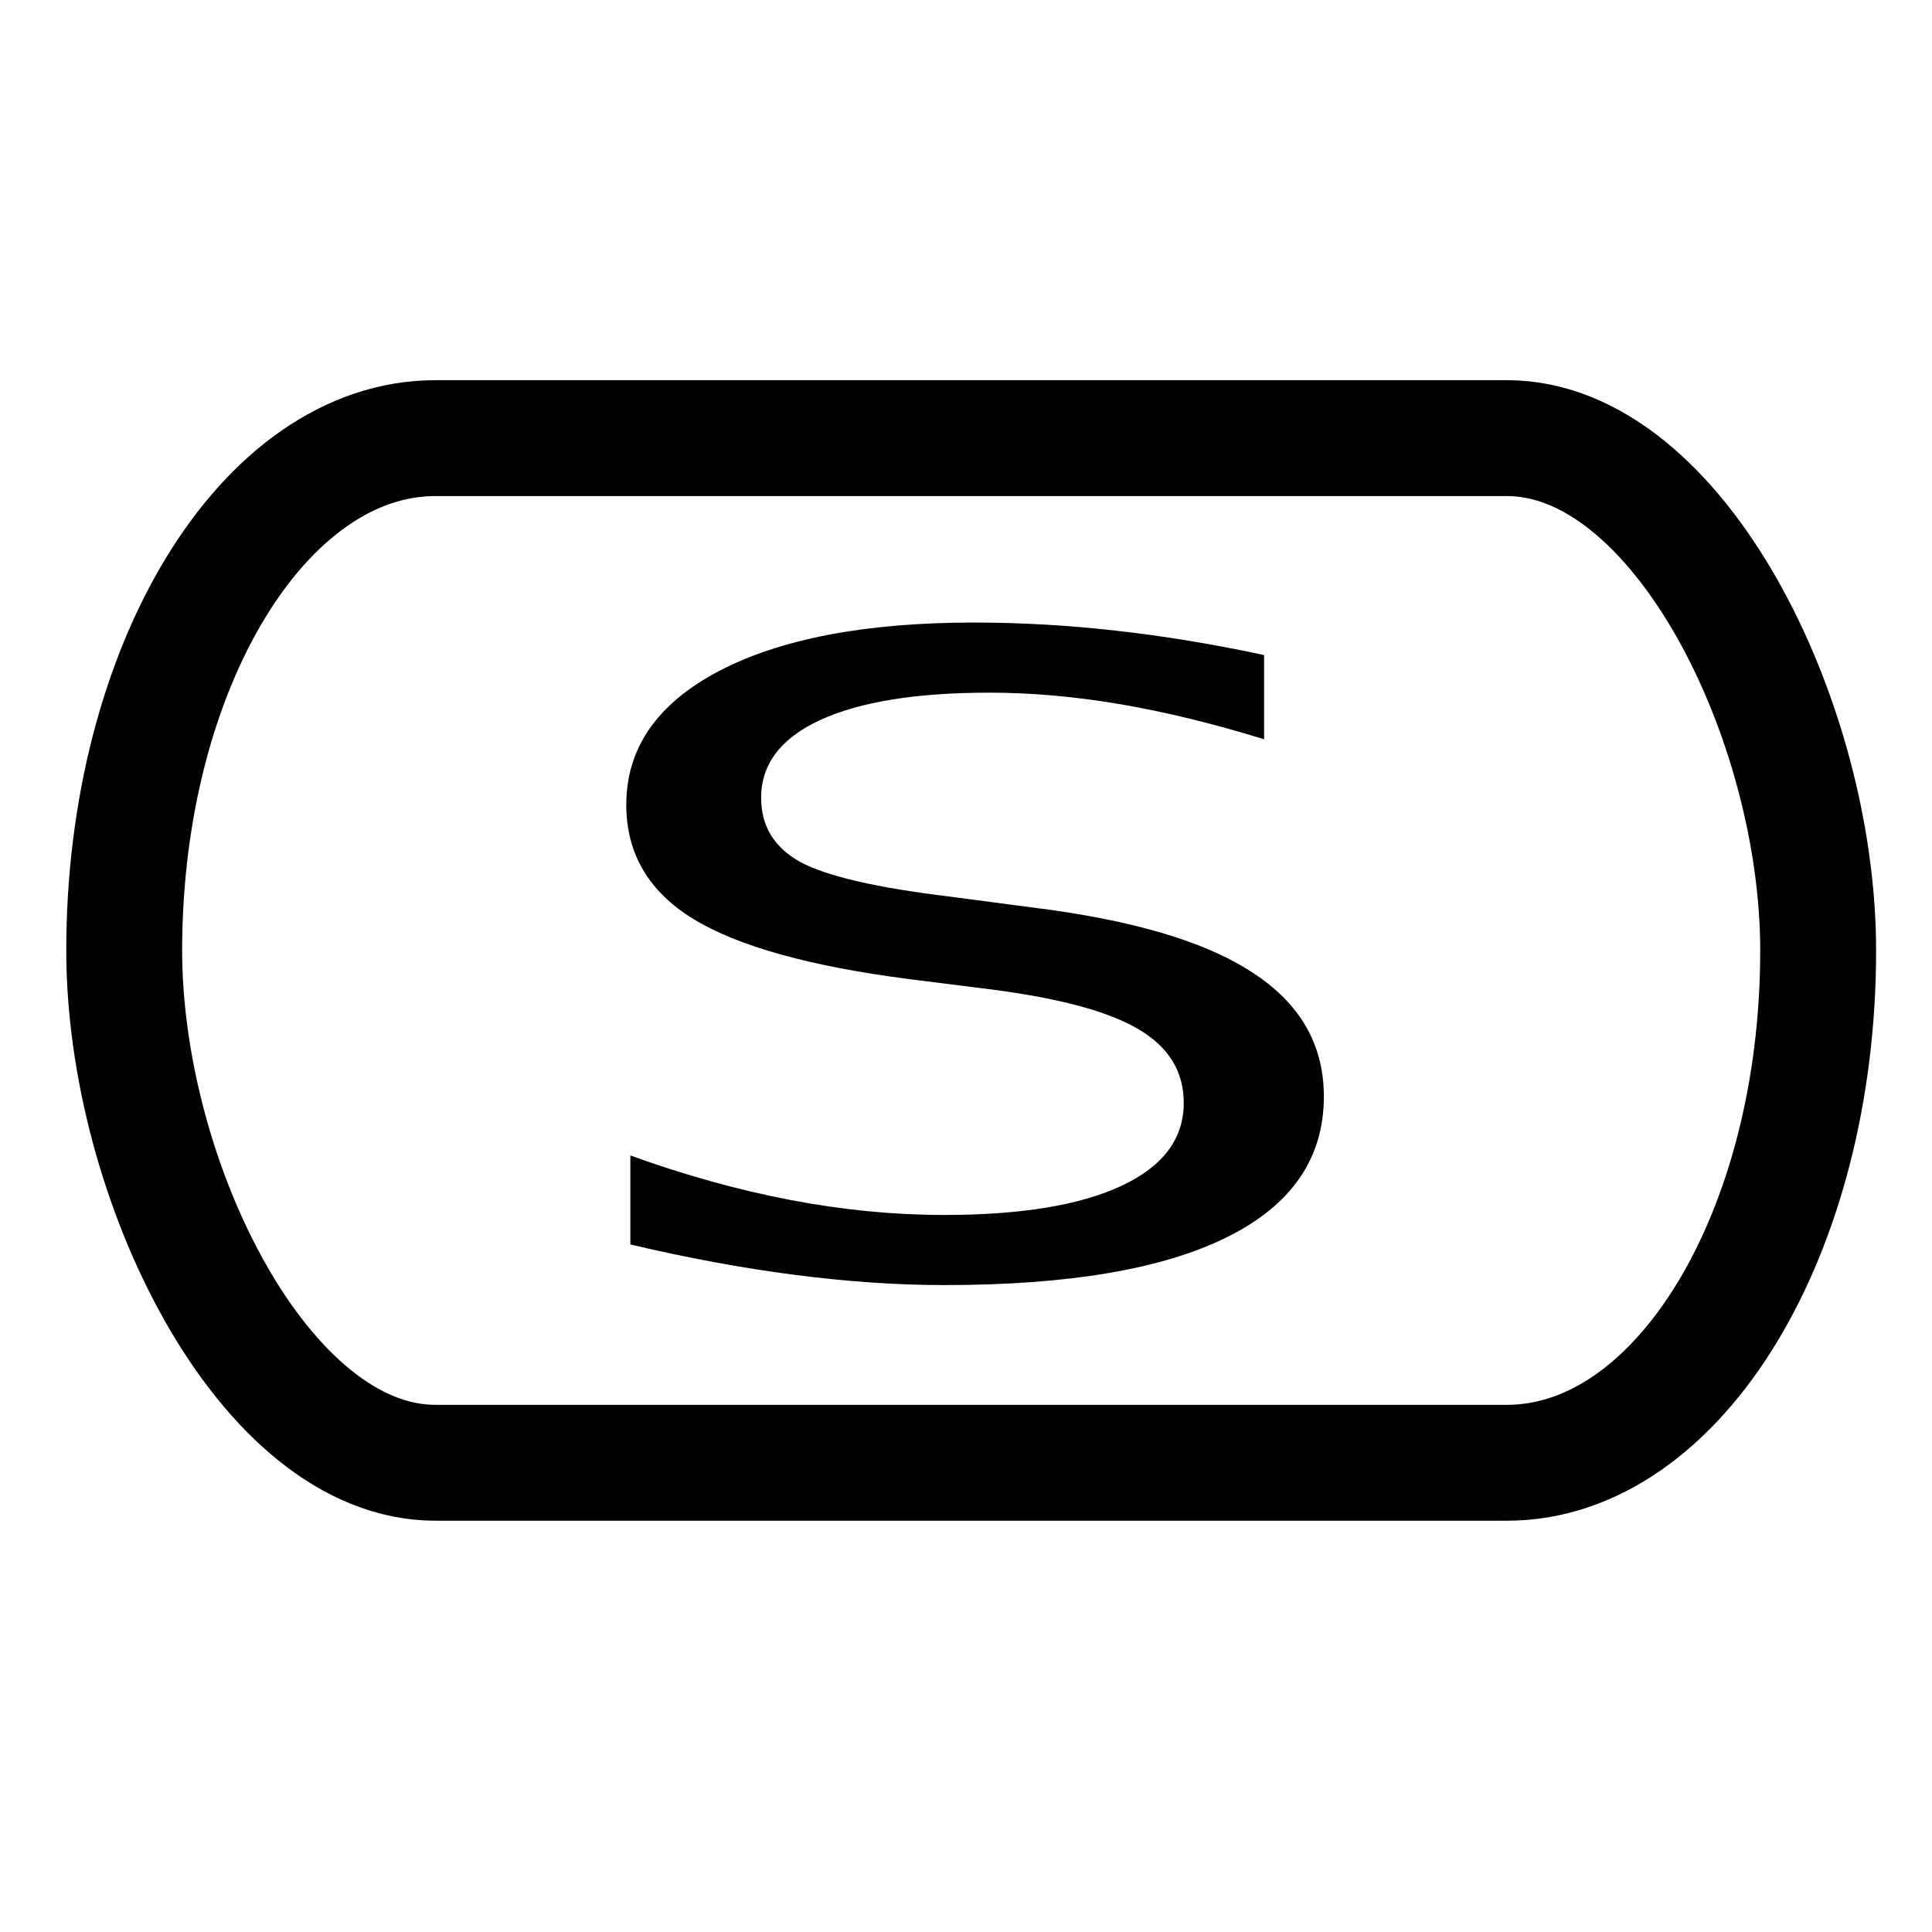 <?xml version="1.0" encoding="UTF-8" standalone="no"?>
<!-- Created with Inkscape (http://www.inkscape.org/) -->

<svg
   xmlns:dc="http://purl.org/dc/elements/1.1/"
   xmlns:cc="http://creativecommons.org/ns#"
   xmlns:rdf="http://www.w3.org/1999/02/22-rdf-syntax-ns#"
   xmlns:svg="http://www.w3.org/2000/svg"
   xmlns="http://www.w3.org/2000/svg"
   xmlns:sodipodi="http://sodipodi.sourceforge.net/DTD/sodipodi-0.dtd"
   xmlns:inkscape="http://www.inkscape.org/namespaces/inkscape"
   width="100"
   height="100"
   viewBox="0 0 26.458 26.458"
   version="1.1"
   id="svg51"
   inkscape:version="0.92.4 (f8dce91, 2019-08-02)"
   sodipodi:docname="start.svg">
  <defs
     id="defs45">
    <inkscape:path-effect
       effect="spiro"
       id="path-effect988"
       is_visible="true" />
    <inkscape:path-effect
       effect="spiro"
       id="path-effect961"
       is_visible="true" />
    <inkscape:path-effect
       effect="bspline"
       id="path-effect907"
       is_visible="true"
       weight="33.333"
       steps="2"
       helper_size="0"
       apply_no_weight="true"
       apply_with_weight="true"
       only_selected="false" />
    <inkscape:path-effect
       effect="bspline"
       id="path-effect903"
       is_visible="true"
       weight="33.333"
       steps="2"
       helper_size="0"
       apply_no_weight="true"
       apply_with_weight="true"
       only_selected="false" />
    <inkscape:path-effect
       effect="bspline"
       id="path-effect897"
       is_visible="true"
       weight="33.333"
       steps="2"
       helper_size="0"
       apply_no_weight="true"
       apply_with_weight="true"
       only_selected="false" />
  </defs>
  <sodipodi:namedview
     id="base"
     pagecolor="#ffffff"
     bordercolor="#666666"
     borderopacity="1.0"
     inkscape:pageopacity="0.0"
     inkscape:pageshadow="2"
     inkscape:zoom="5.6"
     inkscape:cx="123.83882"
     inkscape:cy="49.483199"
     inkscape:document-units="px"
     inkscape:current-layer="layer1"
     showgrid="false"
     units="px"
     showguides="true"
     inkscape:guide-bbox="true"
     inkscape:snap-global="false"
     inkscape:window-width="1600"
     inkscape:window-height="836"
     inkscape:window-x="0"
     inkscape:window-y="27"
     inkscape:window-maximized="1">
    <sodipodi:guide
       position="14.599,5.339"
       orientation="0,1"
       id="guide55"
       inkscape:locked="false" />
    <sodipodi:guide
       position="0.85,25.75"
       orientation="1,0"
       id="guide57"
       inkscape:locked="false" />
    <sodipodi:guide
       position="25.702,7.938"
       orientation="1,0"
       id="guide8655"
       inkscape:locked="false" />
    <sodipodi:guide
       position="44.554,24.805"
       orientation="1,0"
       id="guide866"
       inkscape:locked="false" />
    <sodipodi:guide
       position="6.378,13.182"
       orientation="0,1"
       id="guide891"
       inkscape:locked="false" />
    <sodipodi:guide
       position="13.985,21.119"
       orientation="0,1"
       id="guide951"
       inkscape:locked="false" />
  </sodipodi:namedview>
  <g
     inkscape:label="Ebene 1"
     inkscape:groupmode="layer"
     id="layer1"
     transform="translate(0,-270.542)">
    <rect
       style="fill:none;fill-opacity:1;stroke:#000000;stroke-width:1.587;stroke-miterlimit:4;stroke-dasharray:none;stroke-opacity:1"
       id="rect953"
       width="23.198"
       height="14.032"
       x="1.701"
       y="276.542"
       rx="4.262"
       ry="7.016" />
    <g
       aria-label="S"
       transform="matrix(1.269,0,0,0.818,-143.117,236.601)"
       style="font-style:normal;font-weight:normal;font-size:14.667px;line-height:1.25;font-family:sans-serif;letter-spacing:0px;word-spacing:0px;fill:#000000;fill-opacity:1;stroke:none;stroke-width:0.26"
       id="flowRoot1102">
      <path
         d="m 126.421,52.458 v 1.411 q -0.824,-0.394 -1.554,-0.587 -0.73,-0.193 -1.411,-0.193 -1.182,0 -1.826,0.458 -0.637,0.458 -0.637,1.303 0,0.709 0.423,1.074 0.43,0.358 1.618,0.58 l 0.874,0.179 q 1.618,0.308 2.385,1.089 0.773,0.773 0.773,2.077 0,1.554 -1.046,2.356 -1.038,0.802 -3.051,0.802 -0.759,0 -1.618,-0.172 -0.852,-0.172 -1.769,-0.508 v -1.49 q 0.881,0.494 1.726,0.745 0.845,0.251 1.661,0.251 1.239,0 1.912,-0.487 0.673,-0.487 0.673,-1.389 0,-0.788 -0.487,-1.232 -0.48,-0.444 -1.583,-0.666 l -0.881,-0.172 q -1.618,-0.322 -2.342,-1.01 -0.723,-0.688 -0.723,-1.912 0,-1.418 0.995,-2.234 1.003,-0.816 2.757,-0.816 0.752,0 1.533,0.136 0.781,0.136 1.597,0.408 z"
         id="path1110"
         inkscape:connector-curvature="0"
         style="stroke-width:0.26" />
    </g>
  </g>
</svg>
